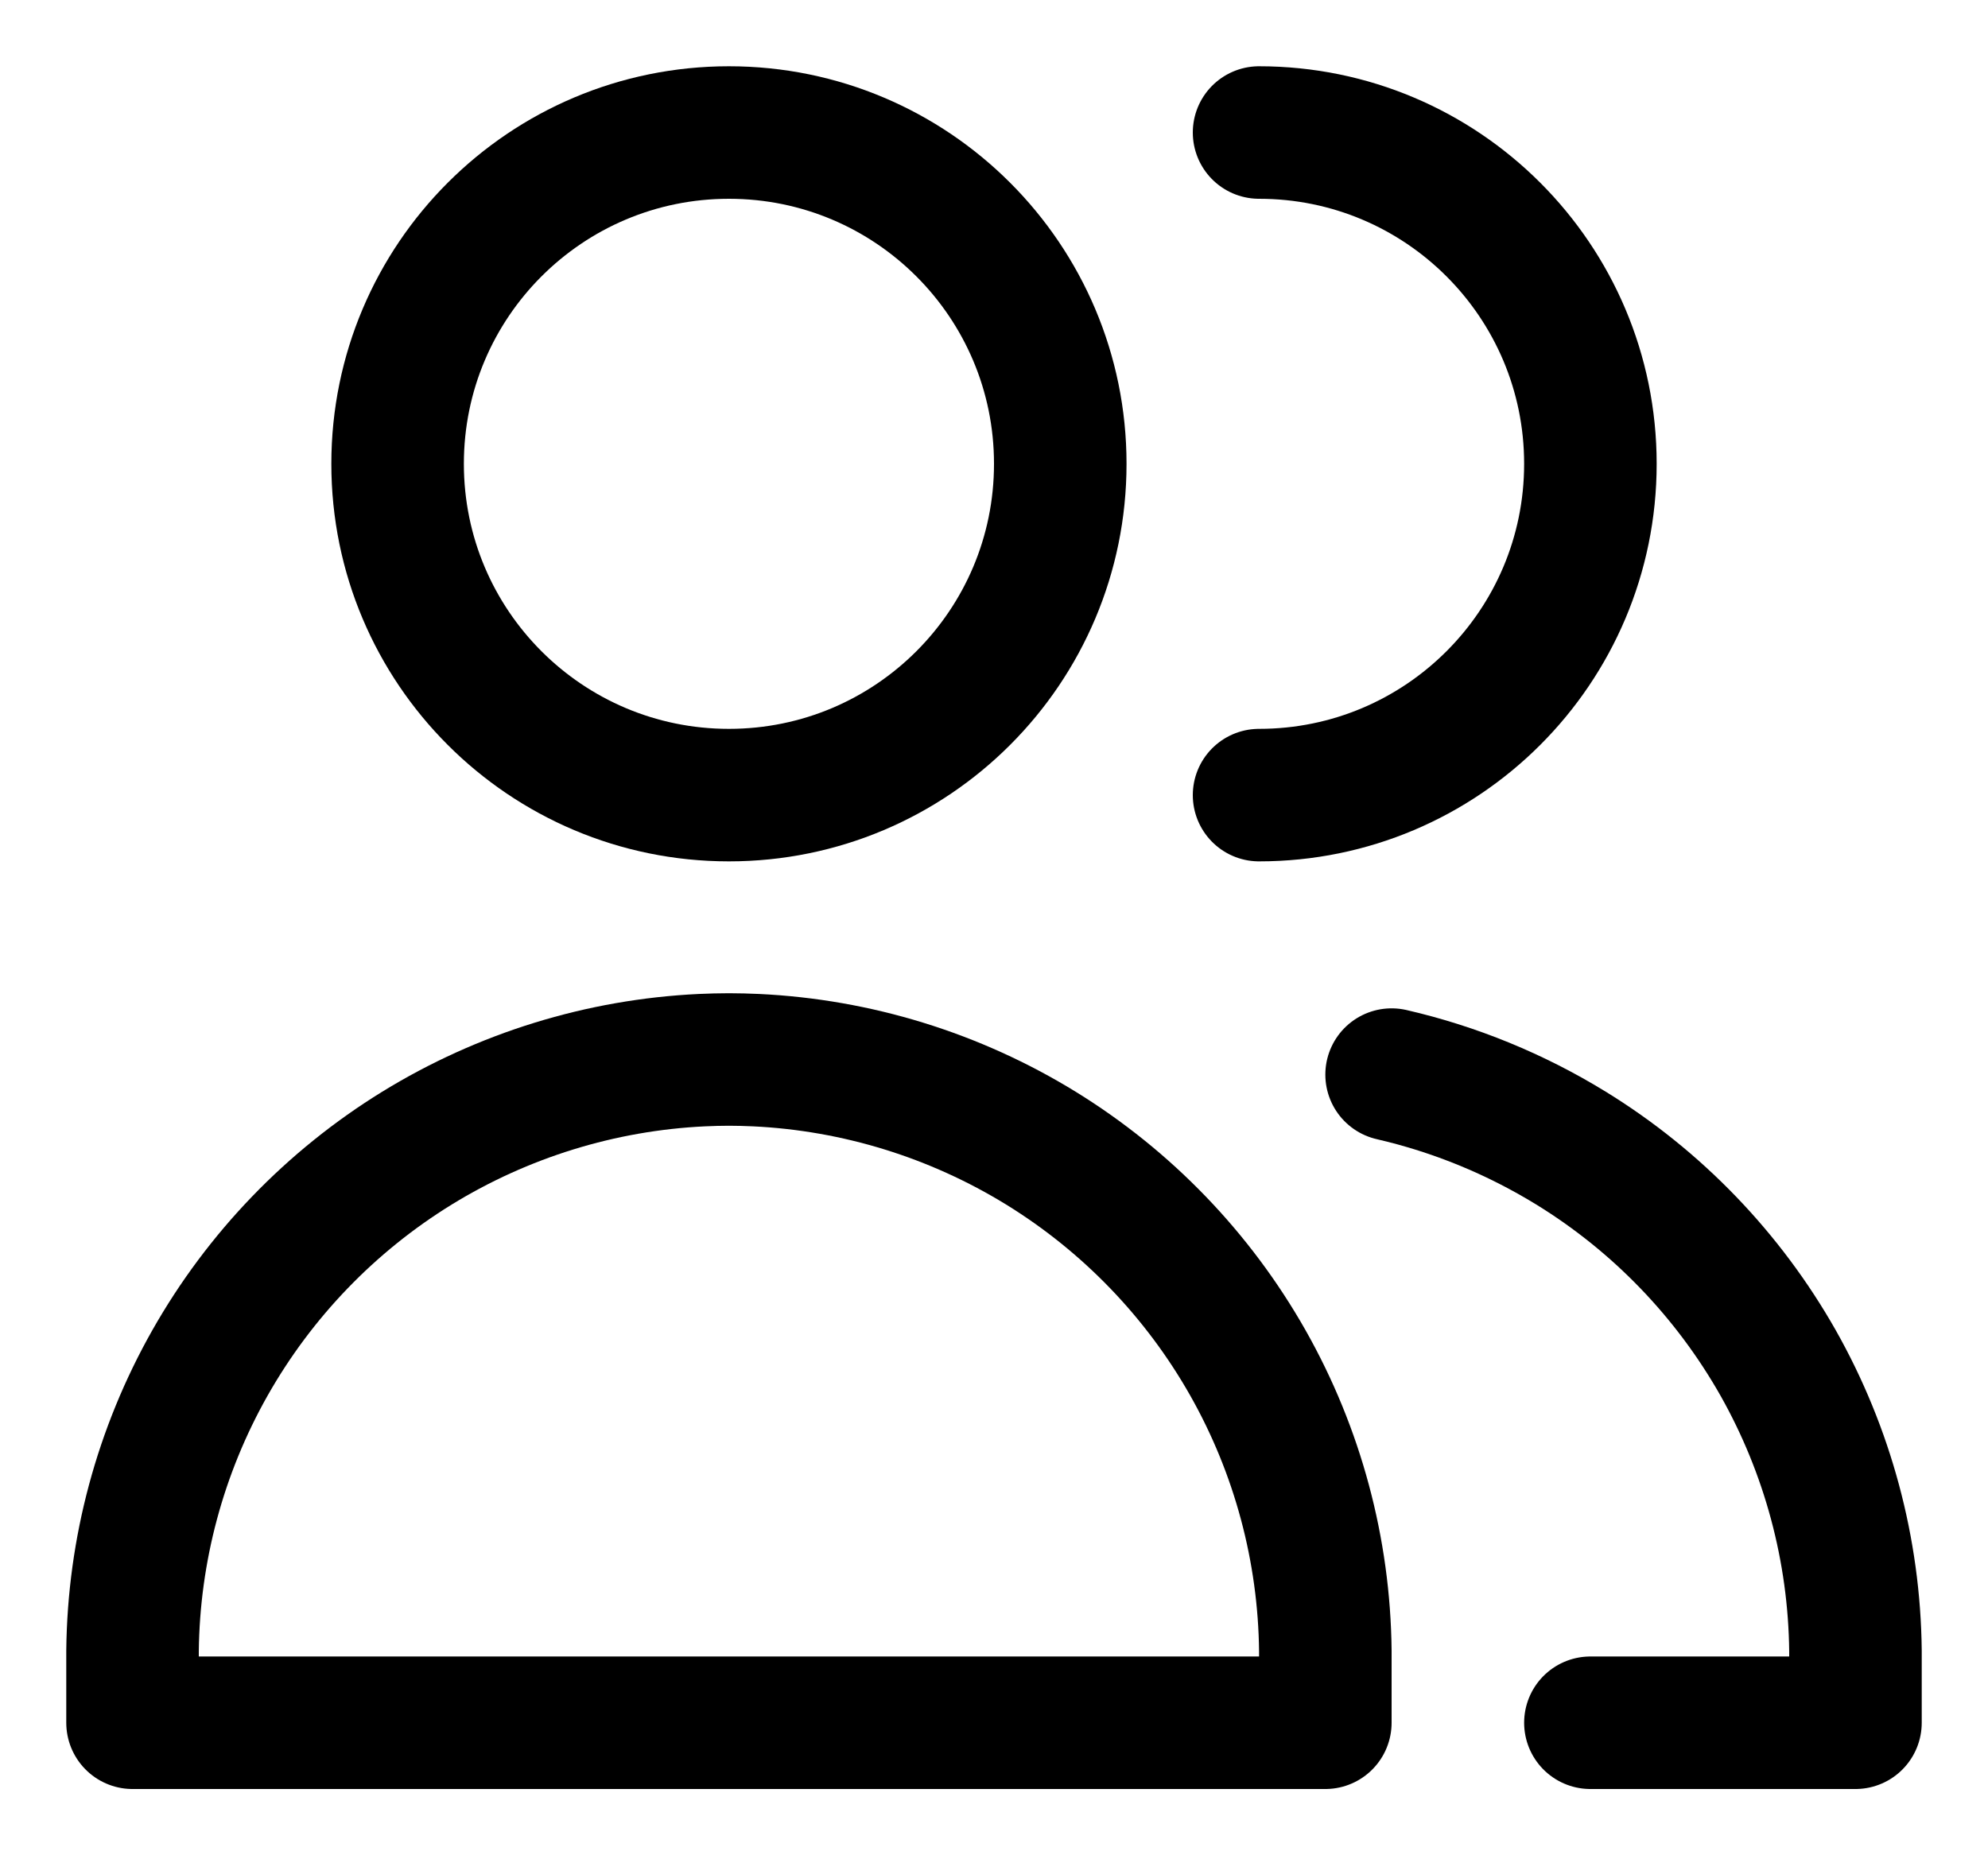 <svg width="15" height="14" viewBox="0 0 15 14" fill="none" xmlns="http://www.w3.org/2000/svg">
<g clip-path="url(#clip0_477_2727)">
<path d="M5.5 6C6.881 6 8 4.881 8 3.5C8 2.119 6.881 1 5.5 1C4.119 1 3 2.119 3 3.5C3 4.881 4.119 6 5.5 6Z" stroke="black" stroke-linecap="round" stroke-linejoin="round"/>
<path d="M1 13H5.5H10V12.458C9.992 11.696 9.791 10.948 9.416 10.285C9.04 9.621 8.503 9.064 7.854 8.664C7.205 8.265 6.465 8.036 5.704 8C5.636 7.997 5.568 7.995 5.5 7.995C5.432 7.995 5.364 7.997 5.296 8C4.535 8.036 3.795 8.265 3.146 8.664C2.497 9.064 1.96 9.621 1.584 10.285C1.209 10.948 1.008 11.696 1 12.458V13Z" stroke="black" stroke-linecap="round" stroke-linejoin="round"/>
<path d="M9.5 6C10.881 6 12 4.881 12 3.5C12 2.119 10.881 1 9.5 1" stroke="black" stroke-linecap="round" stroke-linejoin="round"/>
<path d="M12 13H14V12.458C13.992 11.696 13.791 10.948 13.416 10.284C13.04 9.621 12.503 9.063 11.854 8.664C11.434 8.406 10.977 8.219 10.5 8.109" stroke="black" stroke-linecap="round" stroke-linejoin="round"/>
</g>
<defs>
<clipPath id="clip0_477_2727">
<rect width="14" height="14" fill="white" transform="translate(0.5)"/>
</clipPath>
</defs>
</svg>
